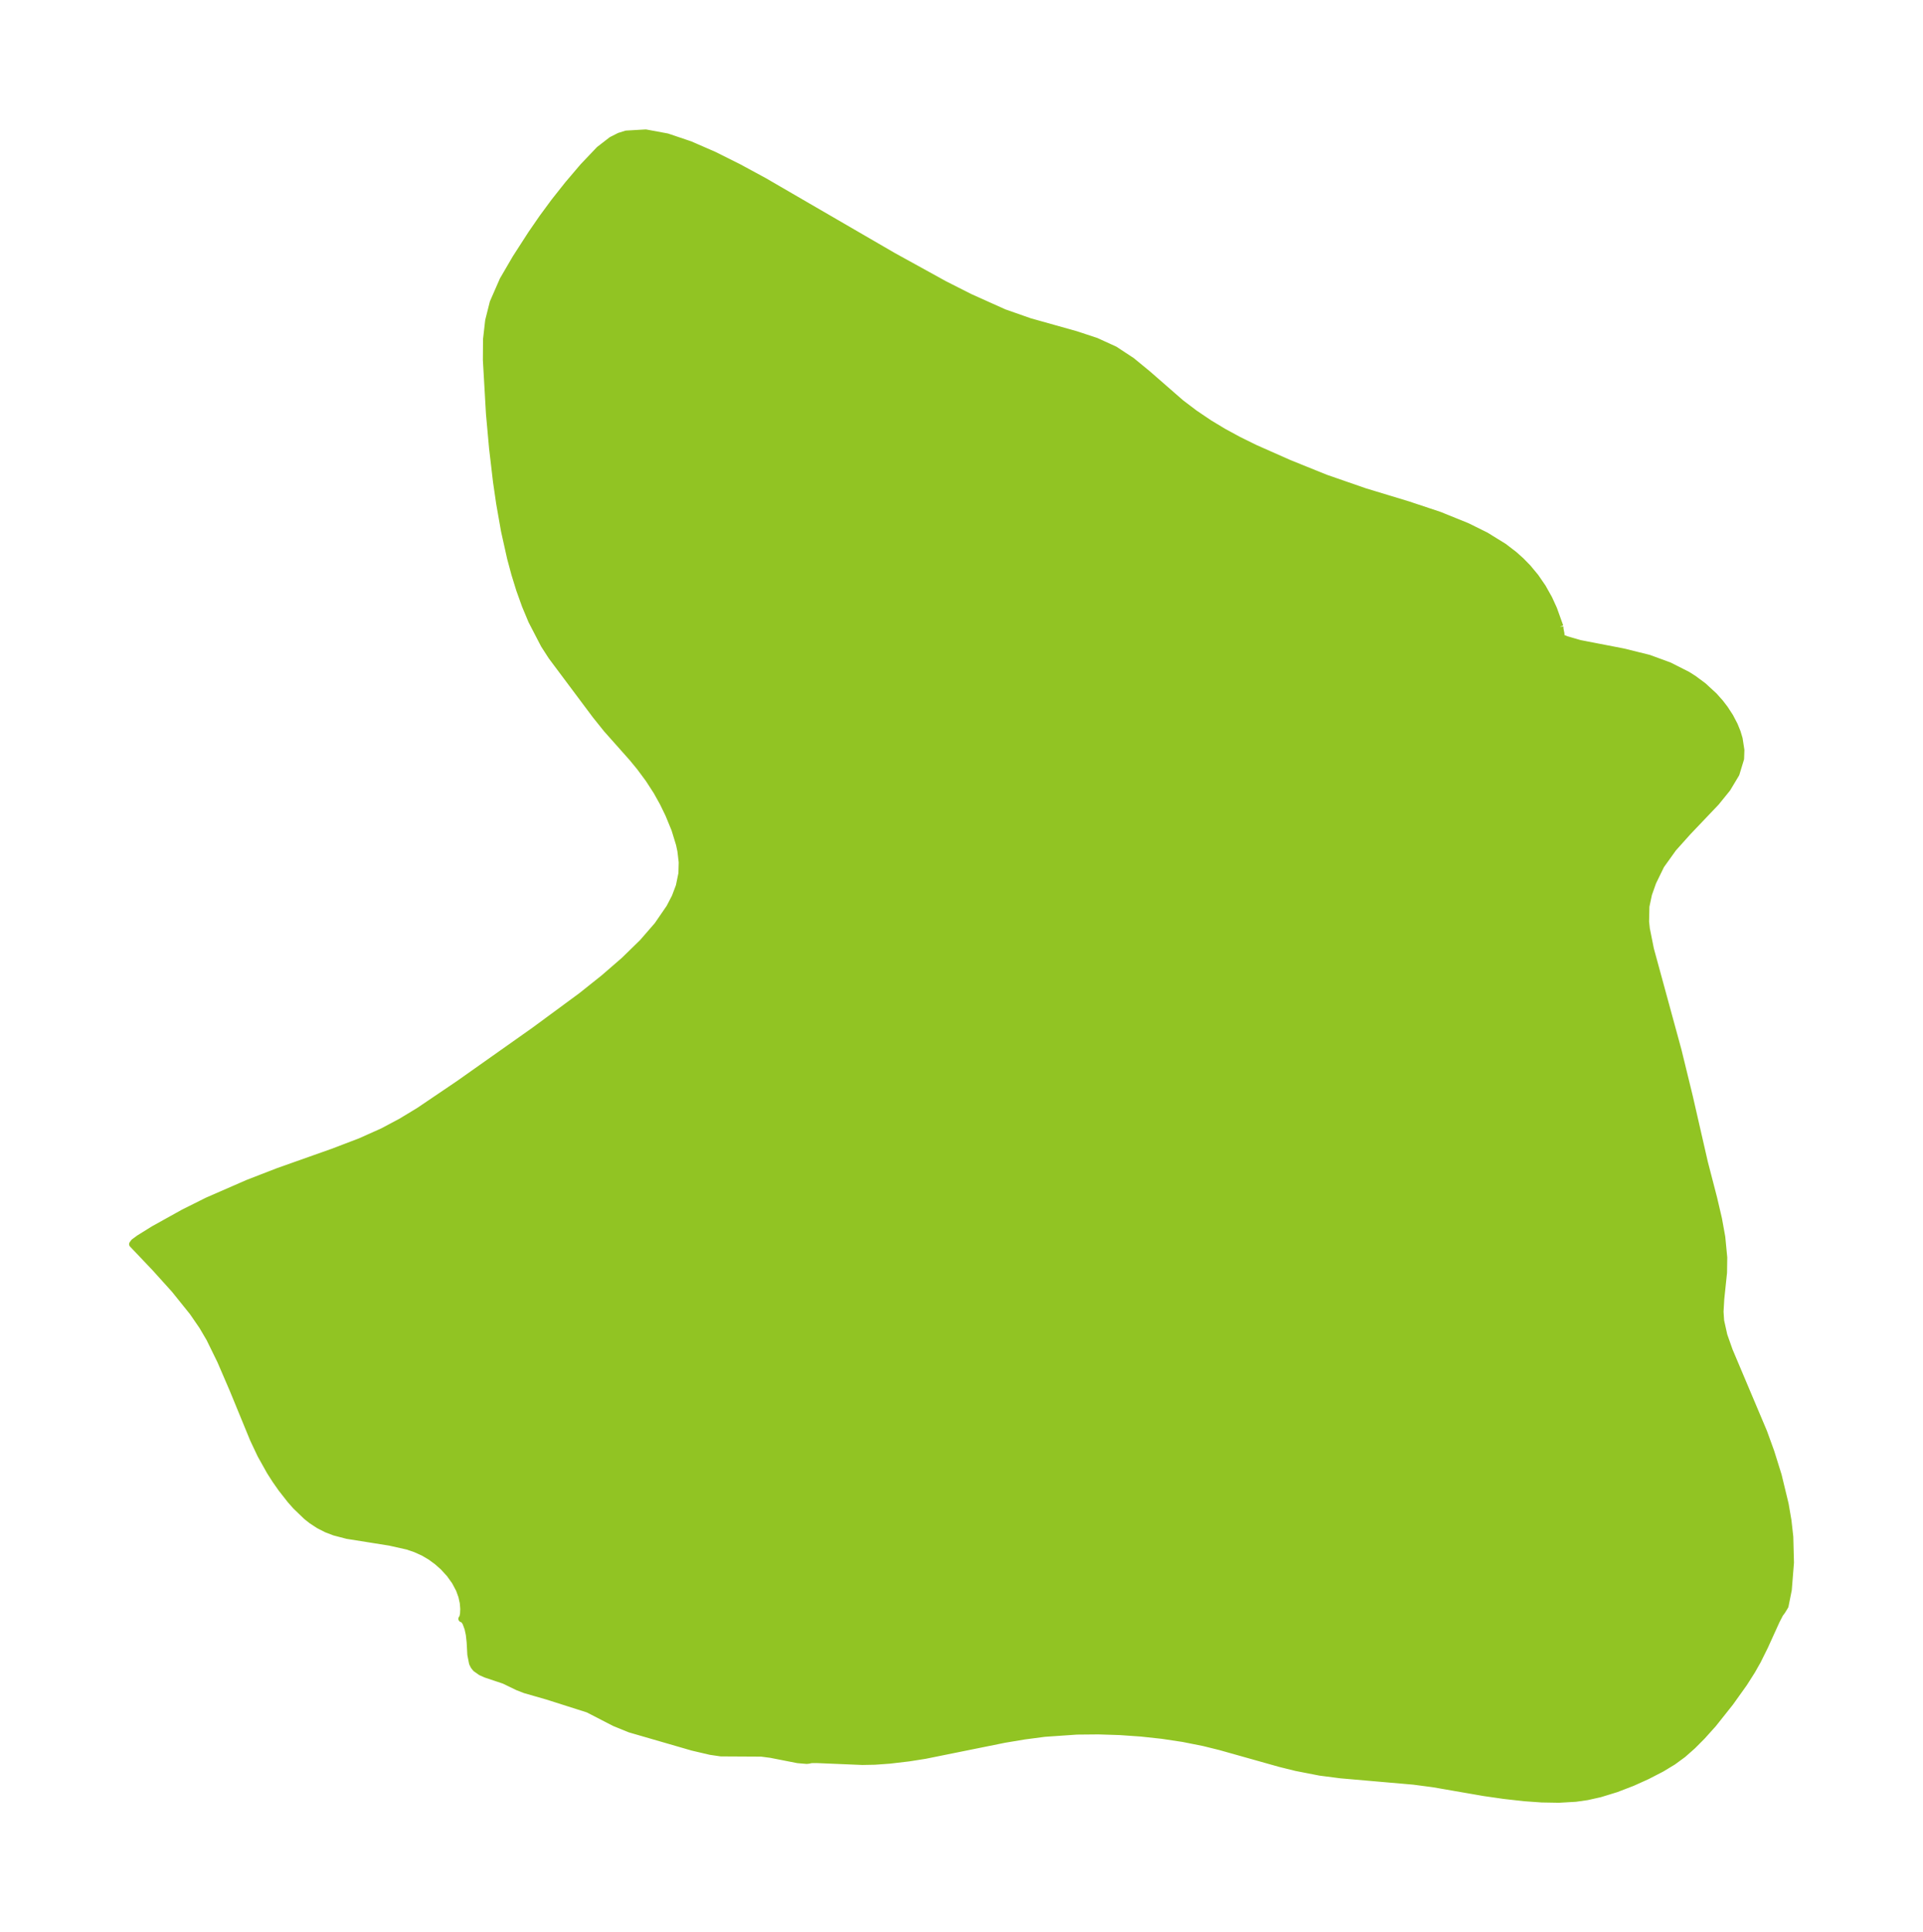 <?xml version="1.0" encoding="UTF-8"?>
<!DOCTYPE svg  PUBLIC '-//W3C//DTD SVG 1.1//EN'  'http://www.w3.org/Graphics/SVG/1.1/DTD/svg11.dtd'>
<svg width="279.25pt" height="280.51pt" version="1.1" viewBox="0 0 279.25 280.51" xmlns="http://www.w3.org/2000/svg" xmlns:xlink="http://www.w3.org/1999/xlink">
 <defs>
  <style type="text/css">*{stroke-linejoin: round; stroke-linecap: butt}</style>
 </defs>
 <g id="figure_1">
  <g id="patch_1">
   <path d="m0 280.51h279.25v-280.51h-279.25v280.51z" fill="none"/>
  </g>
  <g id="axes_1">
   <g id="PatchCollection_1">
    <defs>
     <path id="m380c338412" d="m226.53-189.54 0.017 0.346 0.142 0.714-0.047 0.263-0.004 0.123 0.302 0.211 0.51 0.211 1.979 0.577 6.306 1.22 3.693 0.914 2.973 1.089 2.634 1.332 0.888 0.56 1.405 1.038 1.59 1.464 0.889 1.002 0.667 0.871 0.754 1.161 0.635 1.218 0.412 1.017 0.285 0.948 0.255 1.645-0.043 1.248-0.669 2.196-1.27 2.12-1.626 2.008-4.107 4.313-2.131 2.379-1.767 2.471-1.184 2.428-0.616 1.743-0.379 1.78-0.049 2.217 0.114 1.056 0.589 2.941 4.012 14.698 1.644 6.734 2.183 9.537 1.335 5.151 0.714 3.053 0.477 2.637 0.284 2.96-0.031 2.177-0.401 3.833-0.106 1.85 0.087 1.324 0.469 2.113 0.784 2.222 5 11.835 1.038 2.862 1.064 3.407 1.013 4.186 0.409 2.382 0.264 2.352 0.098 3.75-0.316 3.935-0.473 2.363-0.428 0.704-0.325 0.438-0.504 0.972-1.701 3.74-1.037 2.091-0.828 1.462-1.144 1.799-2.005 2.807-2.467 3.103-1.627 1.81-1.371 1.375-1.391 1.228-1.448 1.06-1.654 1.001-2.09 1.079-2.153 0.971-2.348 0.903-2.357 0.724-1.889 0.42-1.645 0.233-2.438 0.141-2.493-0.043-2.531-0.18-2.917-0.326-2.929-0.422-7.326-1.27-2.877-0.381-10.596-0.923-3.019-0.389-3.476-0.678-2.298-0.568-8.732-2.456-2.376-0.588-2.994-0.596-3.035-0.456-3.068-0.332-3.094-0.216-3.113-0.098-3.124 0.029-4.677 0.323-2.92 0.383-2.903 0.484-11.552 2.334-2.358 0.37-2.786 0.327-2.162 0.154-1.776 0.034-6.658-0.278-0.795 0.01-0.324 0.079-0.322 0.036-1.307-0.112-3.913-0.768-1.37-0.179-5.866-0.032-1.517-0.221-2.605-0.61-9.085-2.633-2.231-0.908-3.842-1.979-5.898-1.877-3.262-0.937-1.038-0.403-1.99-0.962-2.648-0.887-0.721-0.318-0.74-0.52-0.287-0.351-0.215-0.432-0.245-1.243-0.1-1.811-0.122-1.106-0.188-0.875-0.312-0.846-0.286-0.432-0.295-0.126 0.133-0.18 0.109-0.519 0.035-0.744-0.073-0.881-0.209-0.951-0.35-0.97-0.617-1.167-0.791-1.102-0.93-1.014-0.894-0.792-0.964-0.703-1.026-0.602-1.132-0.511-1.179-0.403-2.577-0.576-6.185-0.985-1.849-0.484-1.14-0.436-1.125-0.575-1.034-0.679-0.744-0.587-1.545-1.485-0.796-0.9-1.31-1.671-0.847-1.209-0.801-1.249-1.351-2.415-1.074-2.272-2.957-7.196-1.808-4.196-1.584-3.236-1.051-1.789-1.401-2.038-2.643-3.286-2.827-3.133-3.279-3.449 0.216-0.298 0.755-0.554 2.107-1.31 4.33-2.406 3.469-1.733 5.88-2.565 4.435-1.717 7.907-2.8 3.984-1.522 3.249-1.452 2.659-1.415 2.608-1.578 5.763-3.897 10.96-7.742 6.85-5.042 3.244-2.586 2.959-2.562 2.69-2.622 2.171-2.499 1.761-2.565 0.801-1.544 0.594-1.575 0.379-1.84 0.042-1.622-0.192-1.639-0.203-0.96-0.665-2.173-0.893-2.174-0.817-1.683-0.924-1.657-1.155-1.785-1.274-1.719-1.103-1.342-3.736-4.204-1.612-2.01-6.369-8.516-1.1-1.704-1.804-3.478-0.93-2.227-0.828-2.309-0.703-2.273-0.624-2.323-0.873-3.918-0.702-3.983-0.458-3.146-0.575-4.899-0.449-4.968-0.448-7.828 0.021-2.997 0.31-2.718 0.66-2.623 1.431-3.273 1.853-3.178 2.26-3.507 1.62-2.35 1.728-2.344 1.971-2.486 2.201-2.587 2.355-2.477 1.786-1.38 1.119-0.568 1.002-0.315 2.826-0.166 3.115 0.577 3.328 1.123 3.481 1.516 3.59 1.794 3.664 1.984 18.746 10.878 7.463 4.114 3.68 1.864 4.994 2.242 3.703 1.299 6.728 1.89 2.908 0.959 2.717 1.24 2.47 1.625 2.339 1.922 4.777 4.168 2.021 1.534 2.153 1.452 2.06 1.24 2.16 1.172 2.371 1.169 4.955 2.194 5.311 2.145 5.707 1.979 6.247 1.894 4.597 1.531 3.99 1.614 2.724 1.348 2.608 1.612 1.494 1.145 0.991 0.884 0.996 1.017 1.115 1.343 1.05 1.53 0.913 1.629 0.69 1.511 0.911 2.541" stroke="#91c423"/>
    </defs>
    <g clip-path="url(#p5e3a427c14)">
     <use y="280.512" fill="#91c423" stroke="#91c423" xlink:href="#m380c338412"/>
    </g>
   </g>
  </g>
 </g>
 <defs>
  <clipPath id="p5e3a427c14">
   <rect x="7.2" y="7.2" width="264.85" height="266.11"/>
  </clipPath>
 </defs>
</svg>
